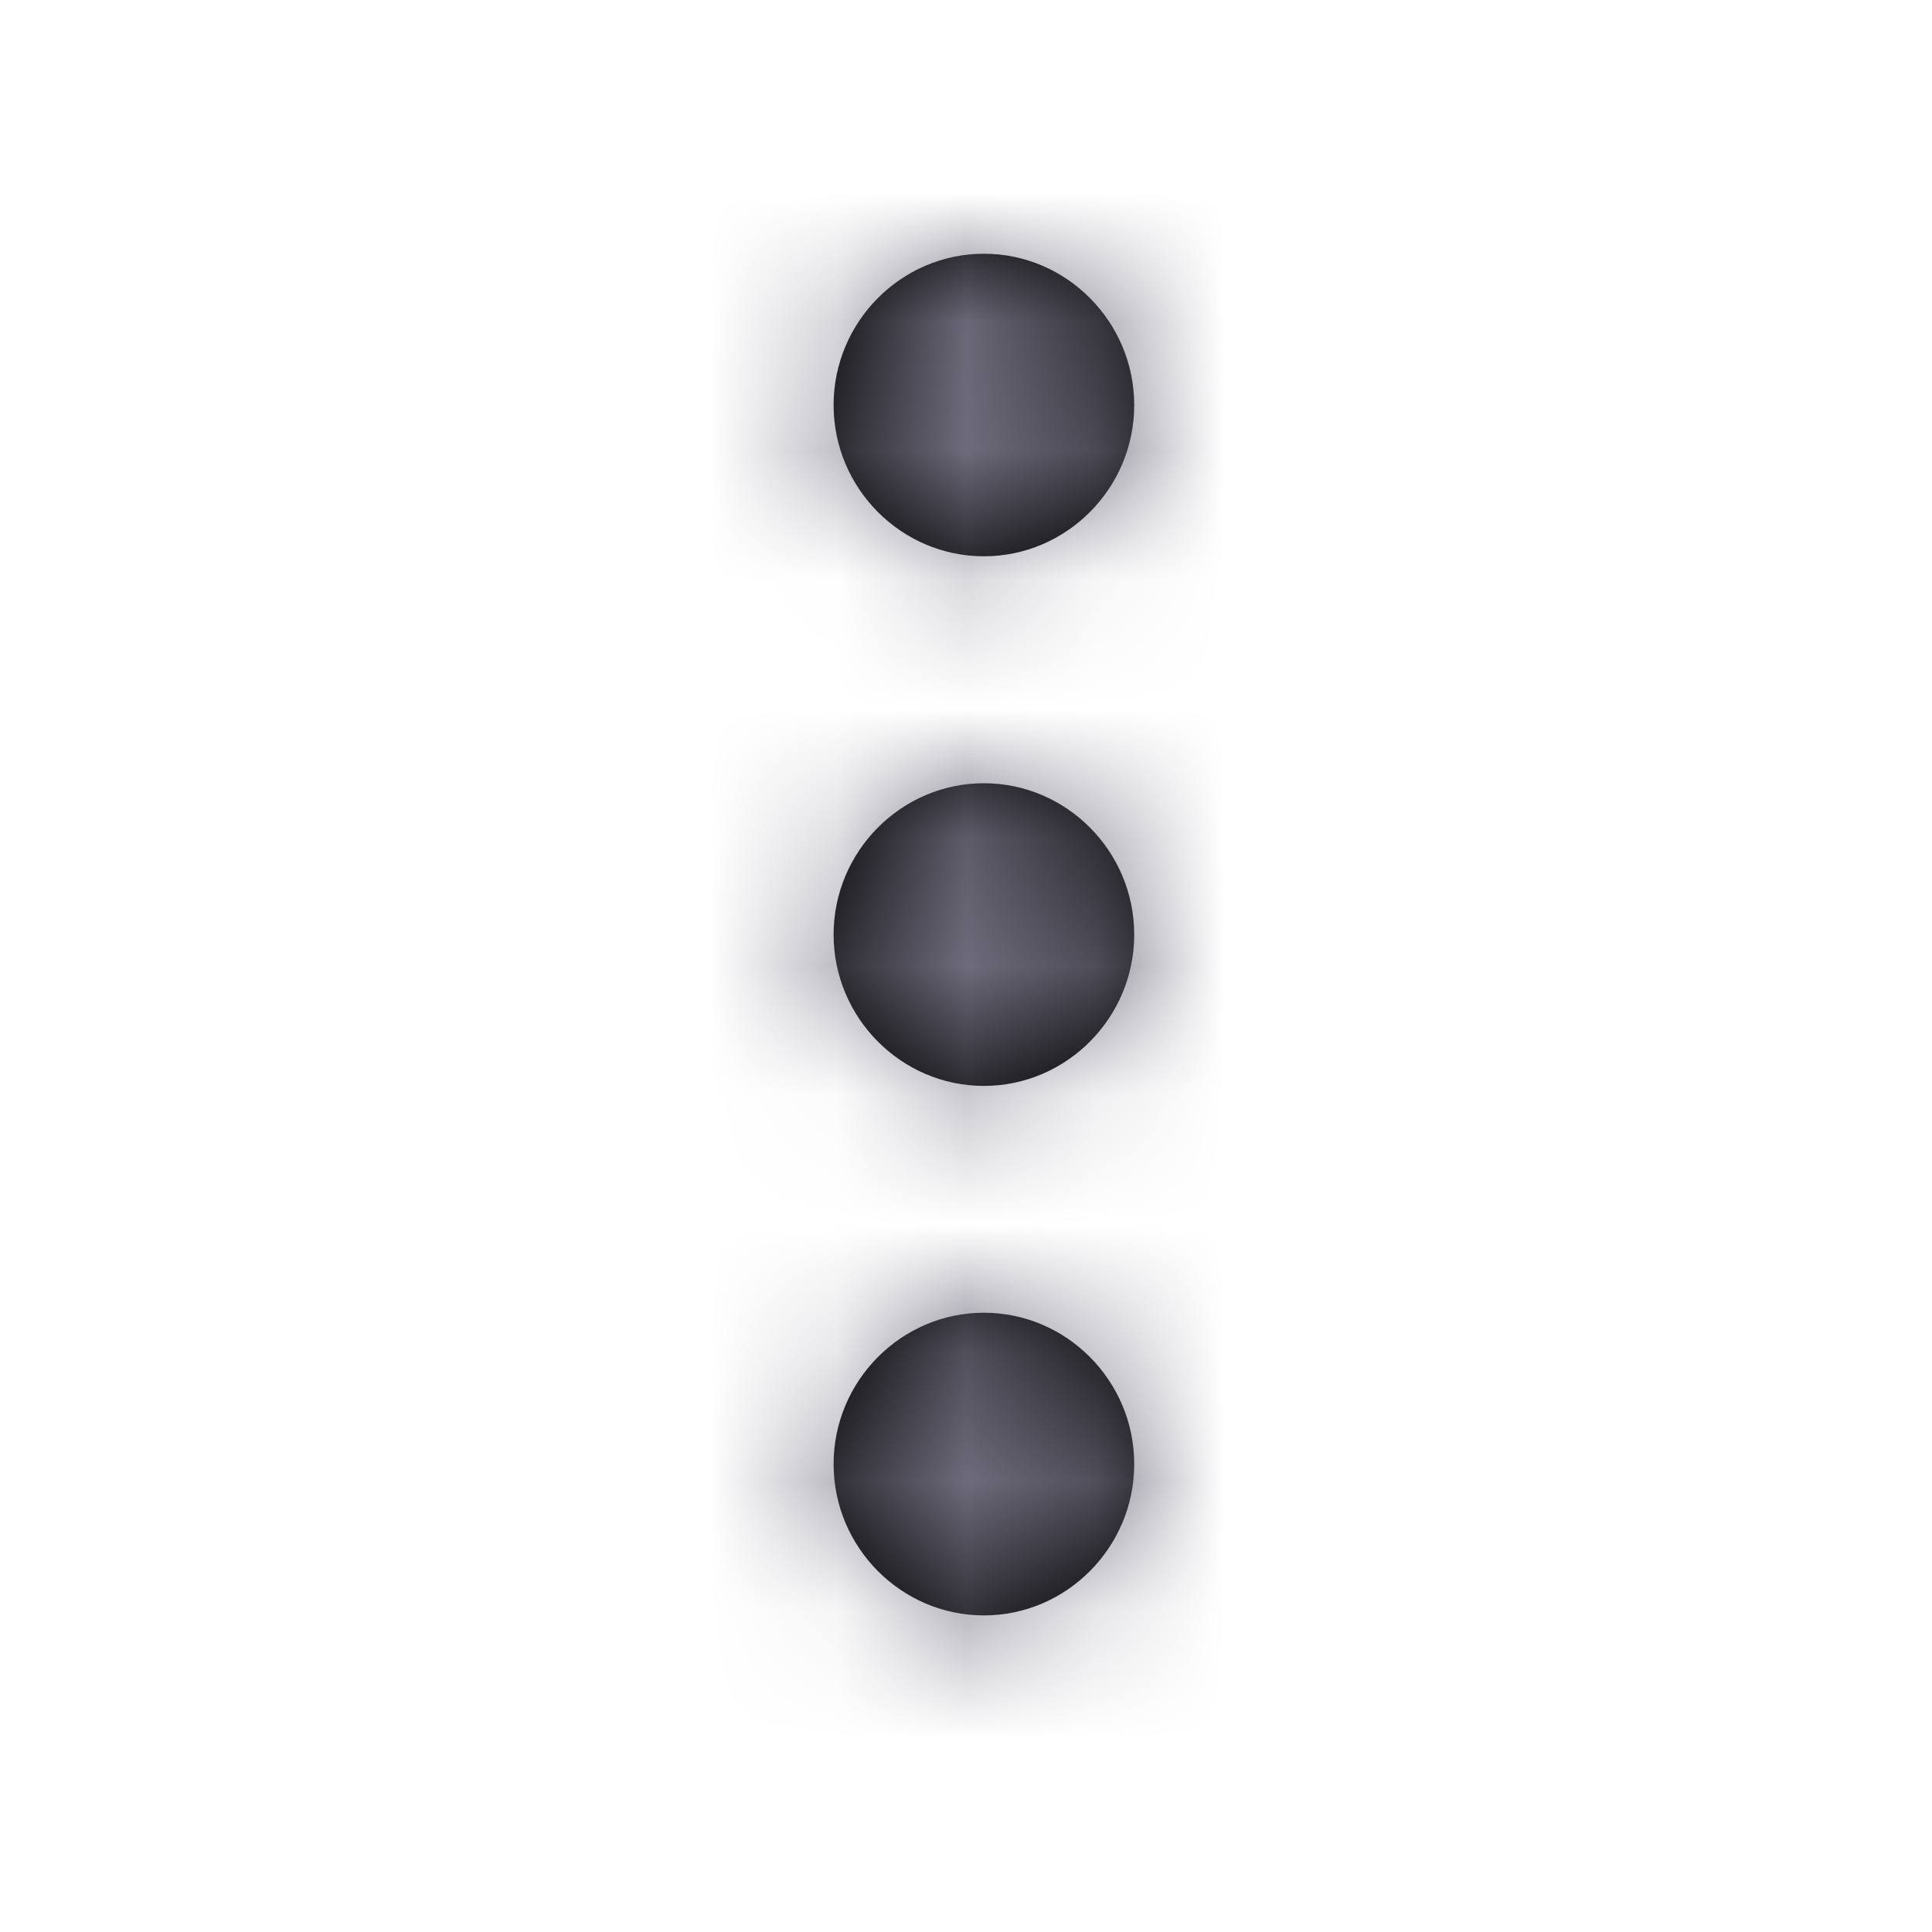 <svg width="15" height="15" viewBox="0 0 15 15" fill="none" xmlns="http://www.w3.org/2000/svg">
<path fill-rule="evenodd" clip-rule="evenodd" d="M7.639 4.319C8.281 4.319 8.806 3.791 8.806 3.145C8.806 2.499 8.281 1.97 7.639 1.97C6.997 1.97 6.472 2.499 6.472 3.145C6.472 3.791 6.997 4.319 7.639 4.319ZM8.806 7.256C8.806 7.902 8.281 8.431 7.639 8.431C6.997 8.431 6.472 7.902 6.472 7.256C6.472 6.61 6.997 6.081 7.639 6.081C8.281 6.081 8.806 6.61 8.806 7.256ZM6.472 11.367C6.472 10.721 6.997 10.192 7.639 10.192C8.281 10.192 8.806 10.721 8.806 11.367C8.806 12.013 8.281 12.542 7.639 12.542C6.997 12.542 6.472 12.013 6.472 11.367Z" fill="black"/>
<mask id="mask0_160_2409" style="mask-type:luminance" maskUnits="userSpaceOnUse" x="6" y="1" width="3" height="12">
<path fill-rule="evenodd" clip-rule="evenodd" d="M7.639 4.319C8.281 4.319 8.806 3.791 8.806 3.145C8.806 2.499 8.281 1.97 7.639 1.97C6.997 1.97 6.472 2.499 6.472 3.145C6.472 3.791 6.997 4.319 7.639 4.319ZM8.806 7.256C8.806 7.902 8.281 8.431 7.639 8.431C6.997 8.431 6.472 7.902 6.472 7.256C6.472 6.61 6.997 6.081 7.639 6.081C8.281 6.081 8.806 6.61 8.806 7.256ZM6.472 11.367C6.472 10.721 6.997 10.192 7.639 10.192C8.281 10.192 8.806 10.721 8.806 11.367C8.806 12.013 8.281 12.542 7.639 12.542C6.997 12.542 6.472 12.013 6.472 11.367Z" fill="white"/>
</mask>
<g mask="url(#mask0_160_2409)">
<rect x="0.637" y="0.208" width="14.005" height="14.095" fill="#6E6B7B"/>
</g>
</svg>

